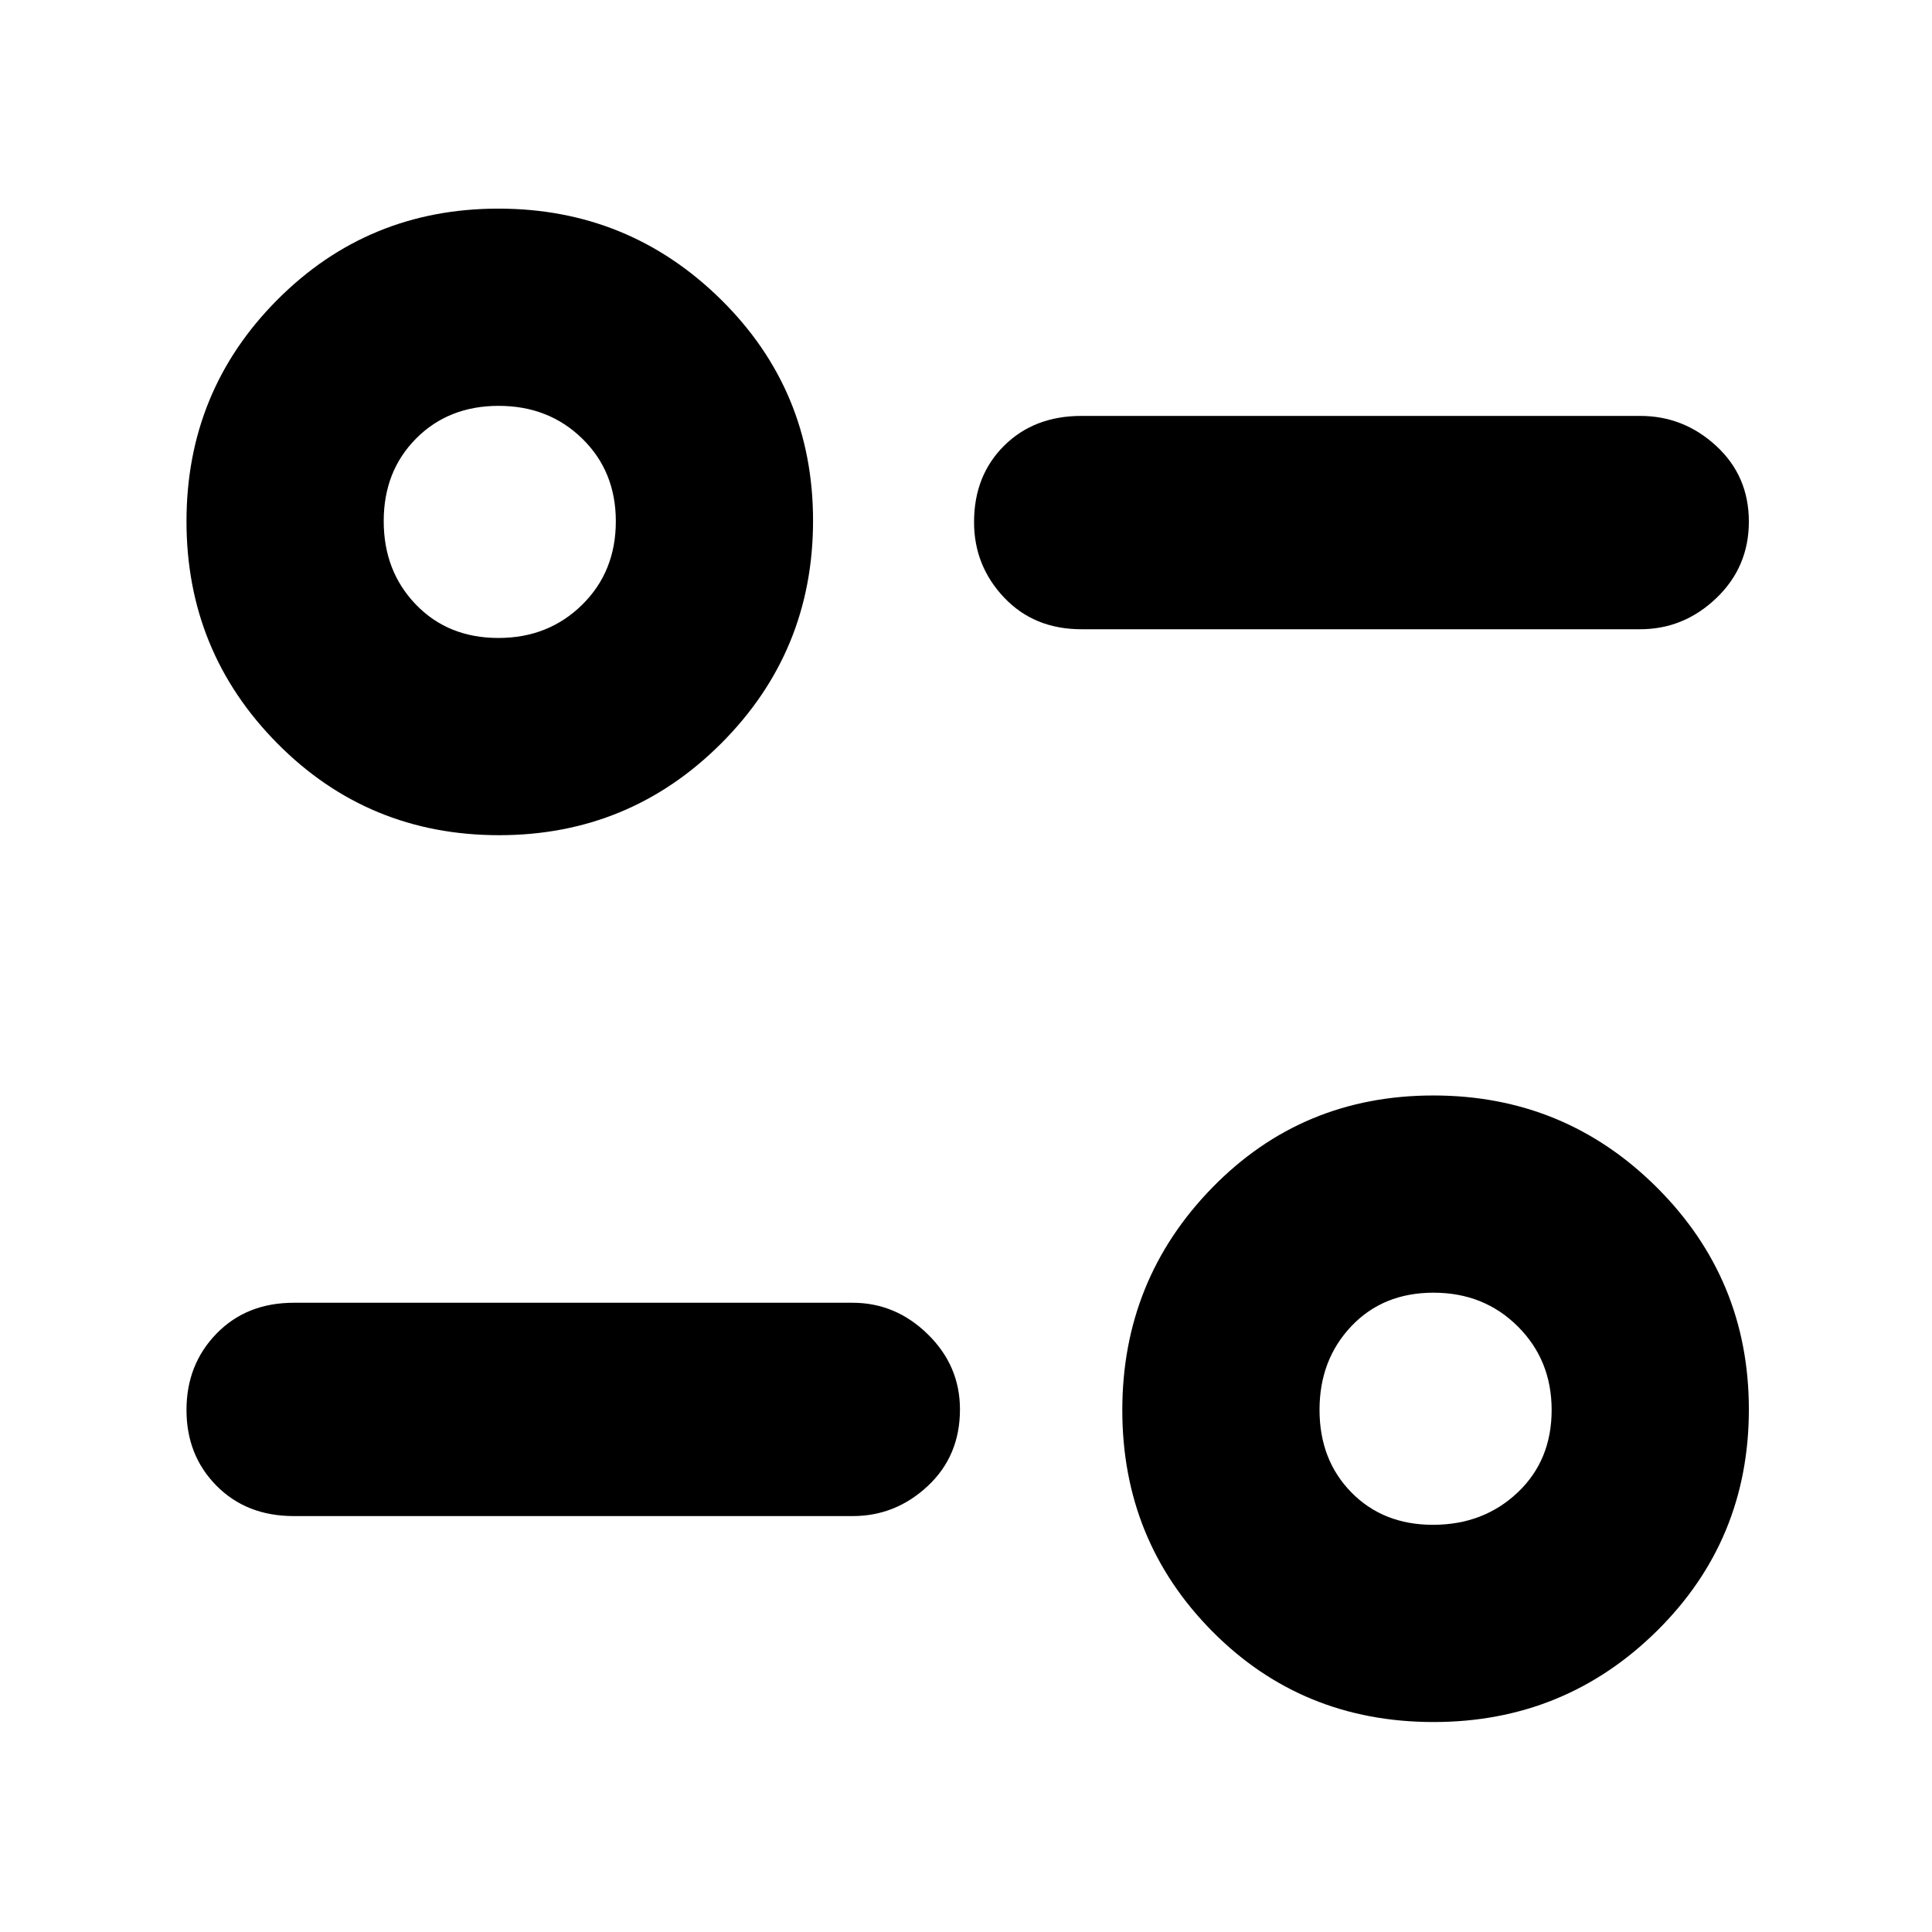 <svg xmlns="http://www.w3.org/2000/svg" height="40" viewBox="0 -960 960 960" width="40"><path d="M712.344-104.334q-65.366 0-110.021-45.113-44.656-45.114-44.656-109.859 0-64.746 44.689-110.553t109.86-45.807q65.17 0 110.977 45.612T869-259.677q0 65.042-45.807 110.193-45.808 45.15-110.849 45.15Zm-.305-97.999q25.048 0 42.005-15.996 16.957-15.996 16.957-41.044 0-24.769-16.812-41.532-16.811-16.762-41.875-16.762t-40.856 16.674q-15.792 16.674-15.792 41.542 0 24.868 15.802 40.993 15.801 16.125 40.571 16.125Zm-288.372-4.334H146q-23.5 0-38.417-15.073-14.916-15.073-14.916-37.666 0-22.594 14.916-37.927Q122.5-312.666 146-312.666h277.667q21.367 0 37.35 15.65T477-259.672q0 23.093-15.983 38.049t-37.35 14.956ZM248.01-545q-65.042 0-110.192-45.599-45.151-45.598-45.151-110.344t45.113-110.068q45.114-45.322 109.86-45.322 64.745 0 110.553 45.127Q404-766.079 404-701.313q0 65.042-45.612 110.677Q312.775-545 248.01-545Zm-.304-97.999q24.77 0 41.532-16.467Q306-675.933 306-700.98q0-24.77-16.674-41.062-16.674-16.292-41.542-16.292-24.868 0-40.993 16.204-16.125 16.203-16.125 41.071t15.996 41.464q15.996 16.596 41.044 16.596ZM815-647.334H537.333q-23.5 0-38.417-15.773Q484-678.88 484-700.573q0-23.094 14.916-37.927 14.917-14.833 38.417-14.833H815q21.65 0 37.825 14.95Q869-723.433 869-700.839q0 22.593-16.175 38.049T815-647.334Z"/></svg>